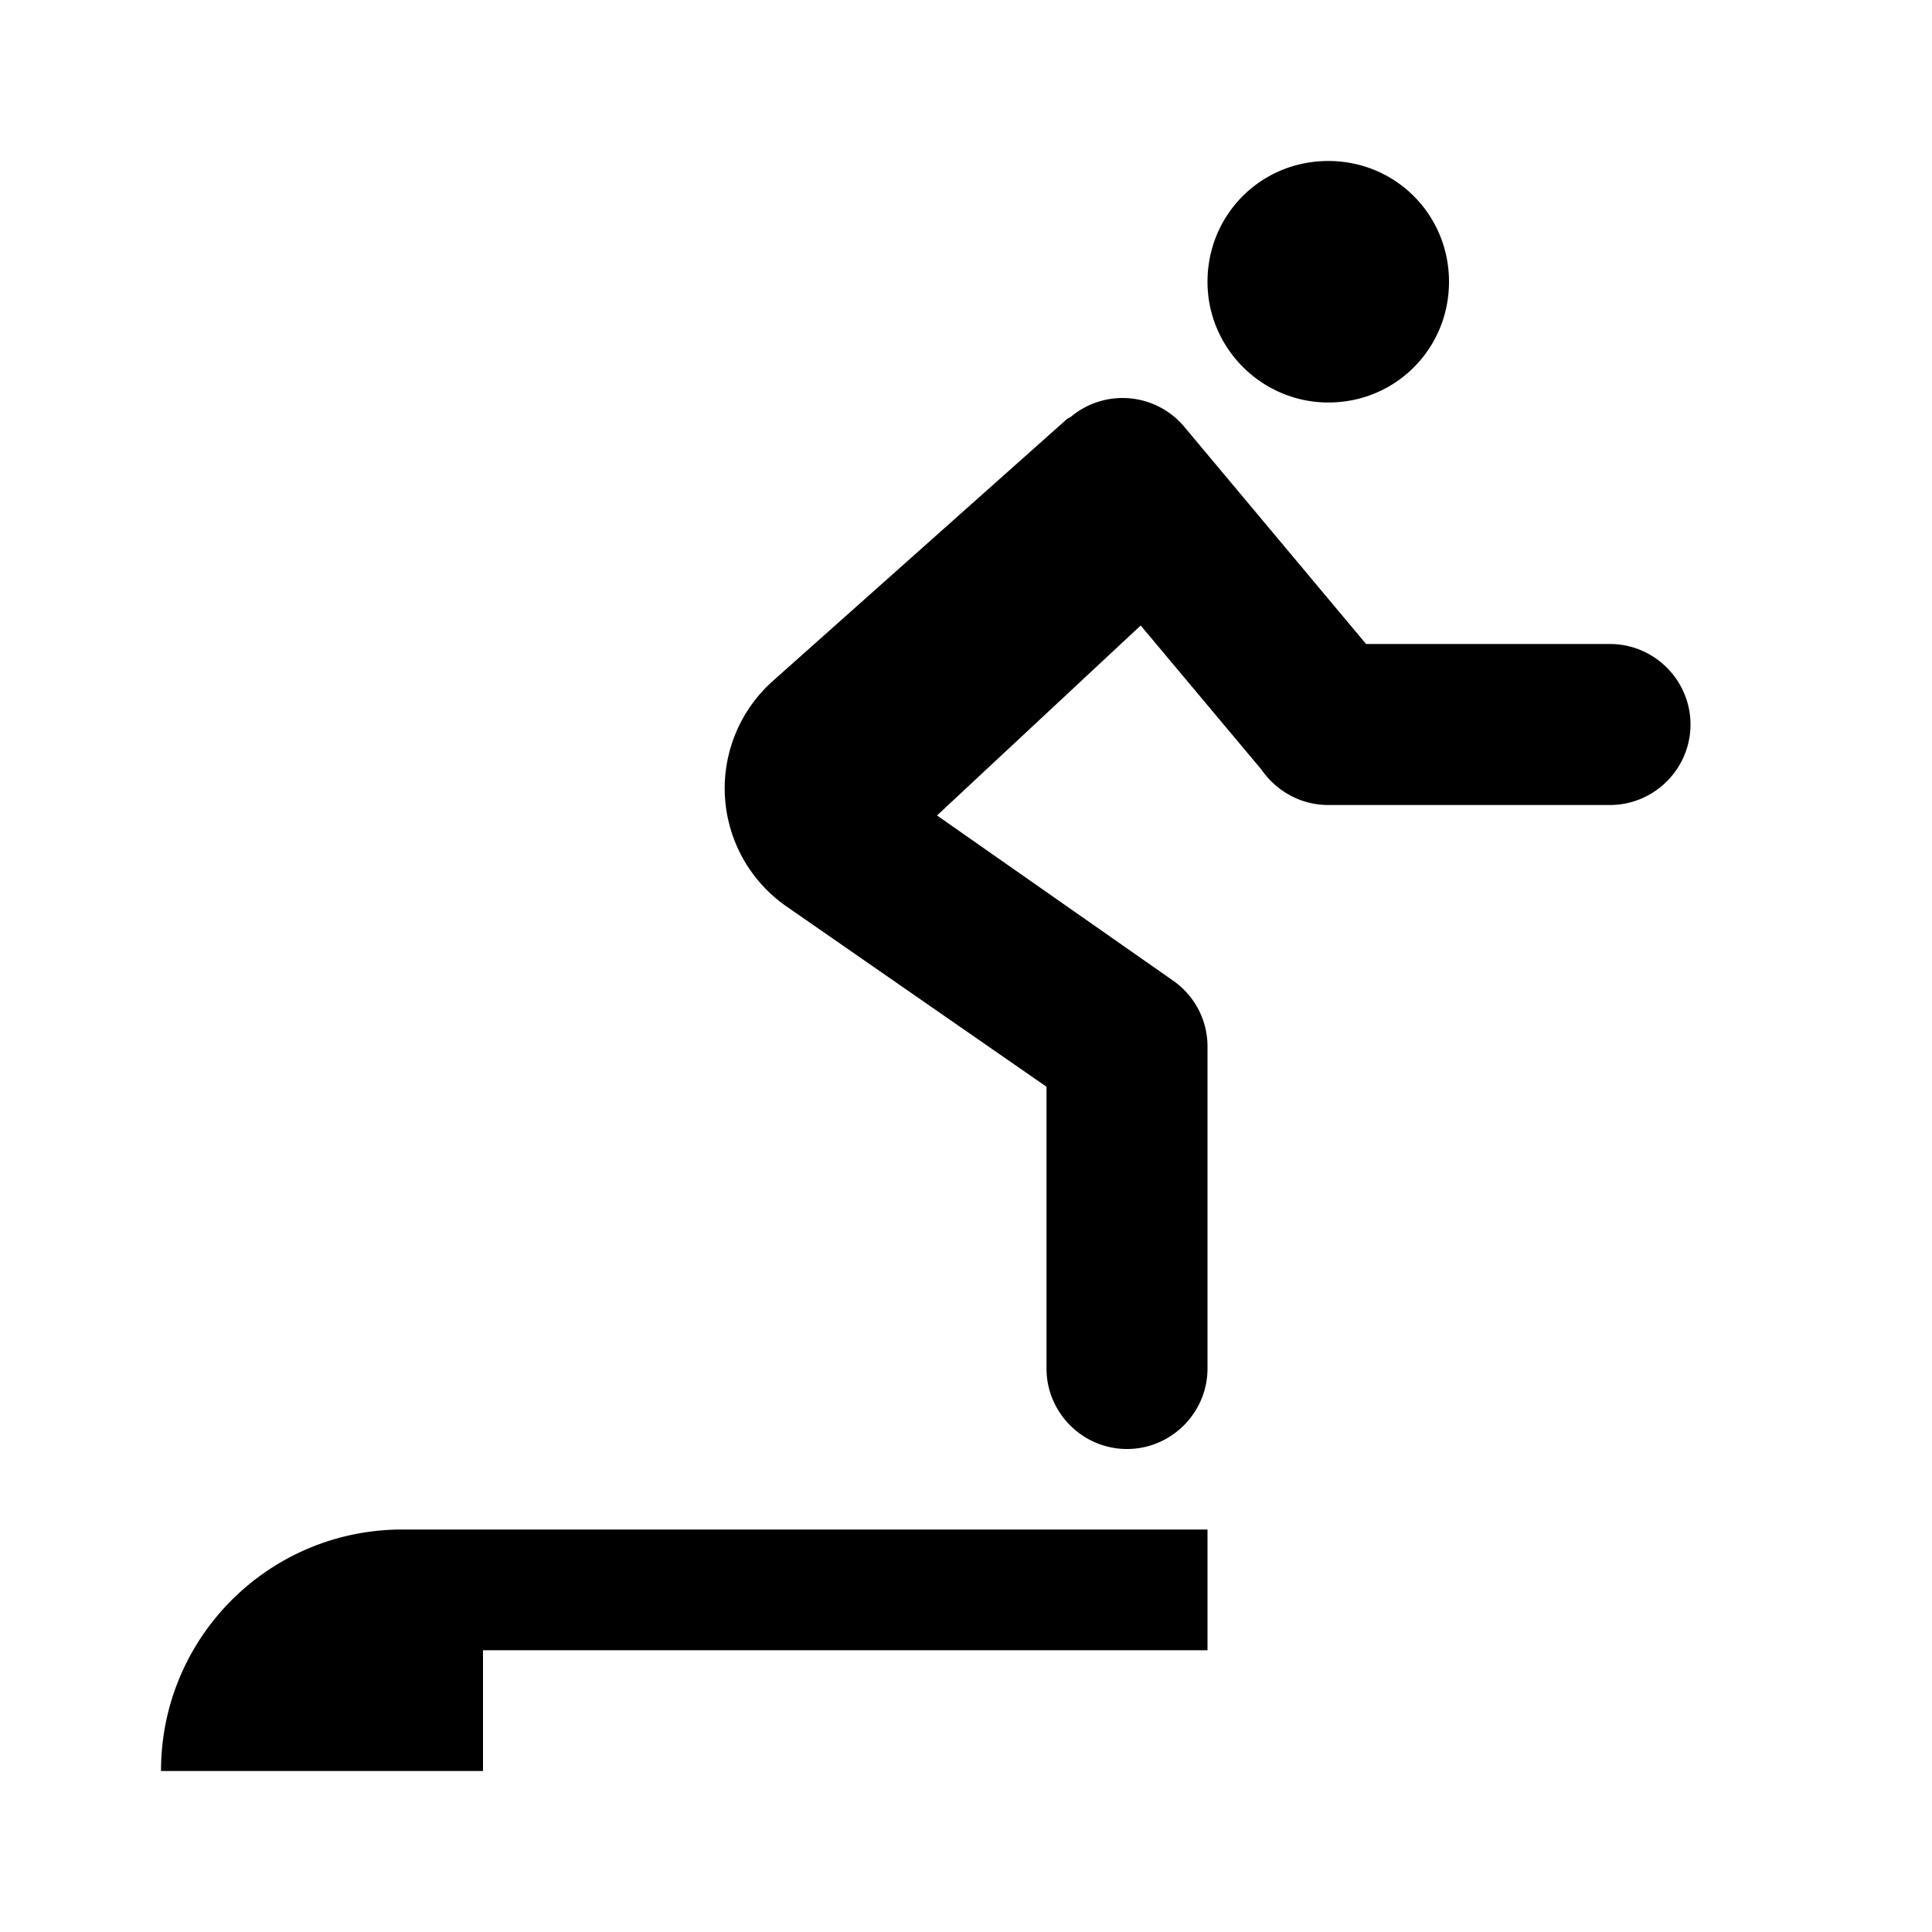 <svg fill="currentColor" viewBox="0 0 24 24"><path d="m13.26 5.2.04-.02a1 1 0 0 1 1.41.12L16.97 8H20c.55 0 1 .45 1 1s-.45 1-1 1h-3.5c-.35 0-.65-.18-.83-.44l-1.5-1.79-2.53 2.36 2.93 2.05c.26.18.43.48.43.82v4c0 .55-.45 1-1 1s-1-.45-1-1v-3.5l-3.23-2.24a1.786 1.786 0 0 1-.17-2.8zM16.5 5c.84 0 1.5-.67 1.5-1.5S17.34 2 16.5 2 15 2.67 15 3.5 15.68 5 16.5 5M6 19H5c-1.66 0-3 1.34-3 3h4v-1.5h9V19z"/></svg>